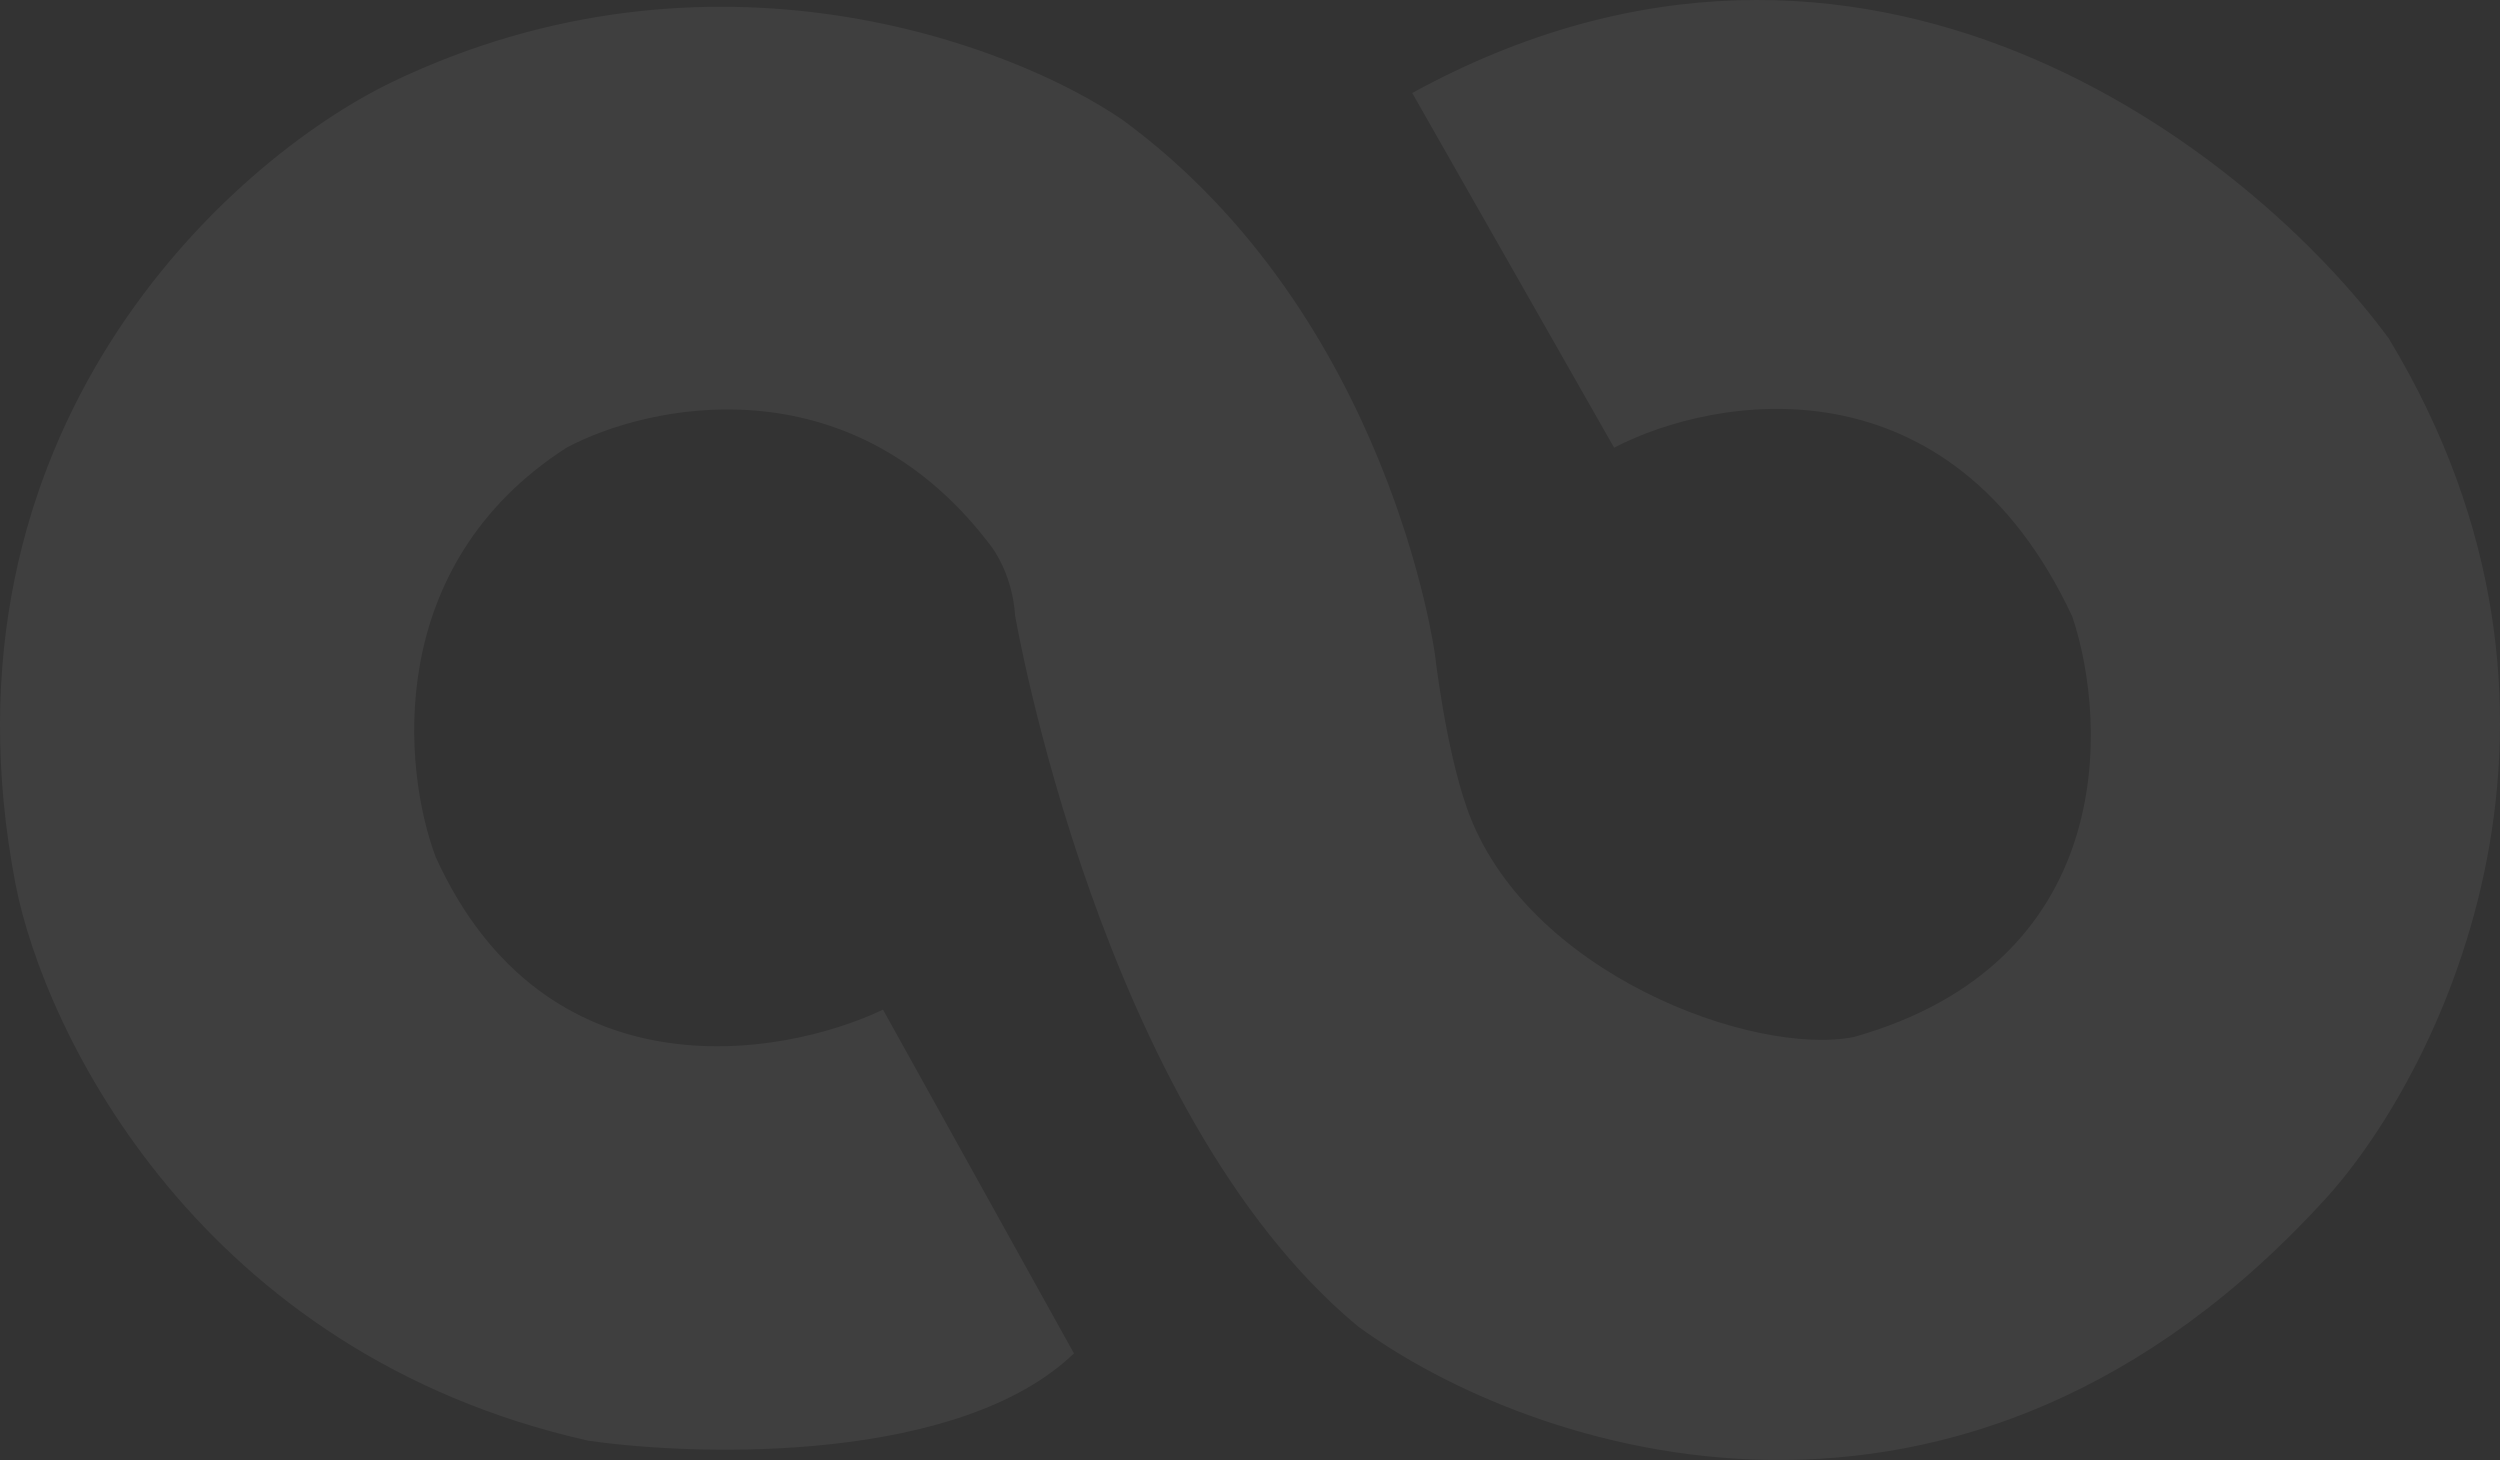 <svg width="250" height="146" viewBox="0 0 250 146" fill="none" xmlns="http://www.w3.org/2000/svg">
<rect x="0" y="0" width="250" height="146" fill="#333333" stroke="none"/>
<path d="M161.41 44.766L141.223 9.3C186.618 -15.581 225.243 15.301 238.882 33.853C261.578 71.392 244.338 106.604 232.88 119.517C196.217 160.112 152.861 145.162 135.766 132.612C110.014 111.223 101.5 61.5 101.5 61.5C101.5 61.5 101.394 57.315 98.666 54.041C84.699 36.144 64.84 40.401 56.656 44.766C38.324 56.552 40.288 76.958 43.562 85.688C54.473 109.696 77.934 105.876 88.3 100.966L107.395 135.34C96.047 146.253 70.295 145.708 58.838 144.071C19.992 135.34 4.462 103.33 1.553 88.416C-7.176 43.019 23.013 16.029 39.199 8.208C71.061 -7.069 101.214 4.389 112.307 12.028C139.041 31.671 143.5 65.5 143.5 65.5C143.5 65.5 144.554 74.715 146.679 80.778C152.494 97.365 175.414 105.695 185.416 103.694C211.604 96.273 210.877 72.593 207.239 61.68C195.018 35.49 171.594 39.491 161.41 44.766Z" fill="white" fill-opacity="0.06"/>
</svg>

